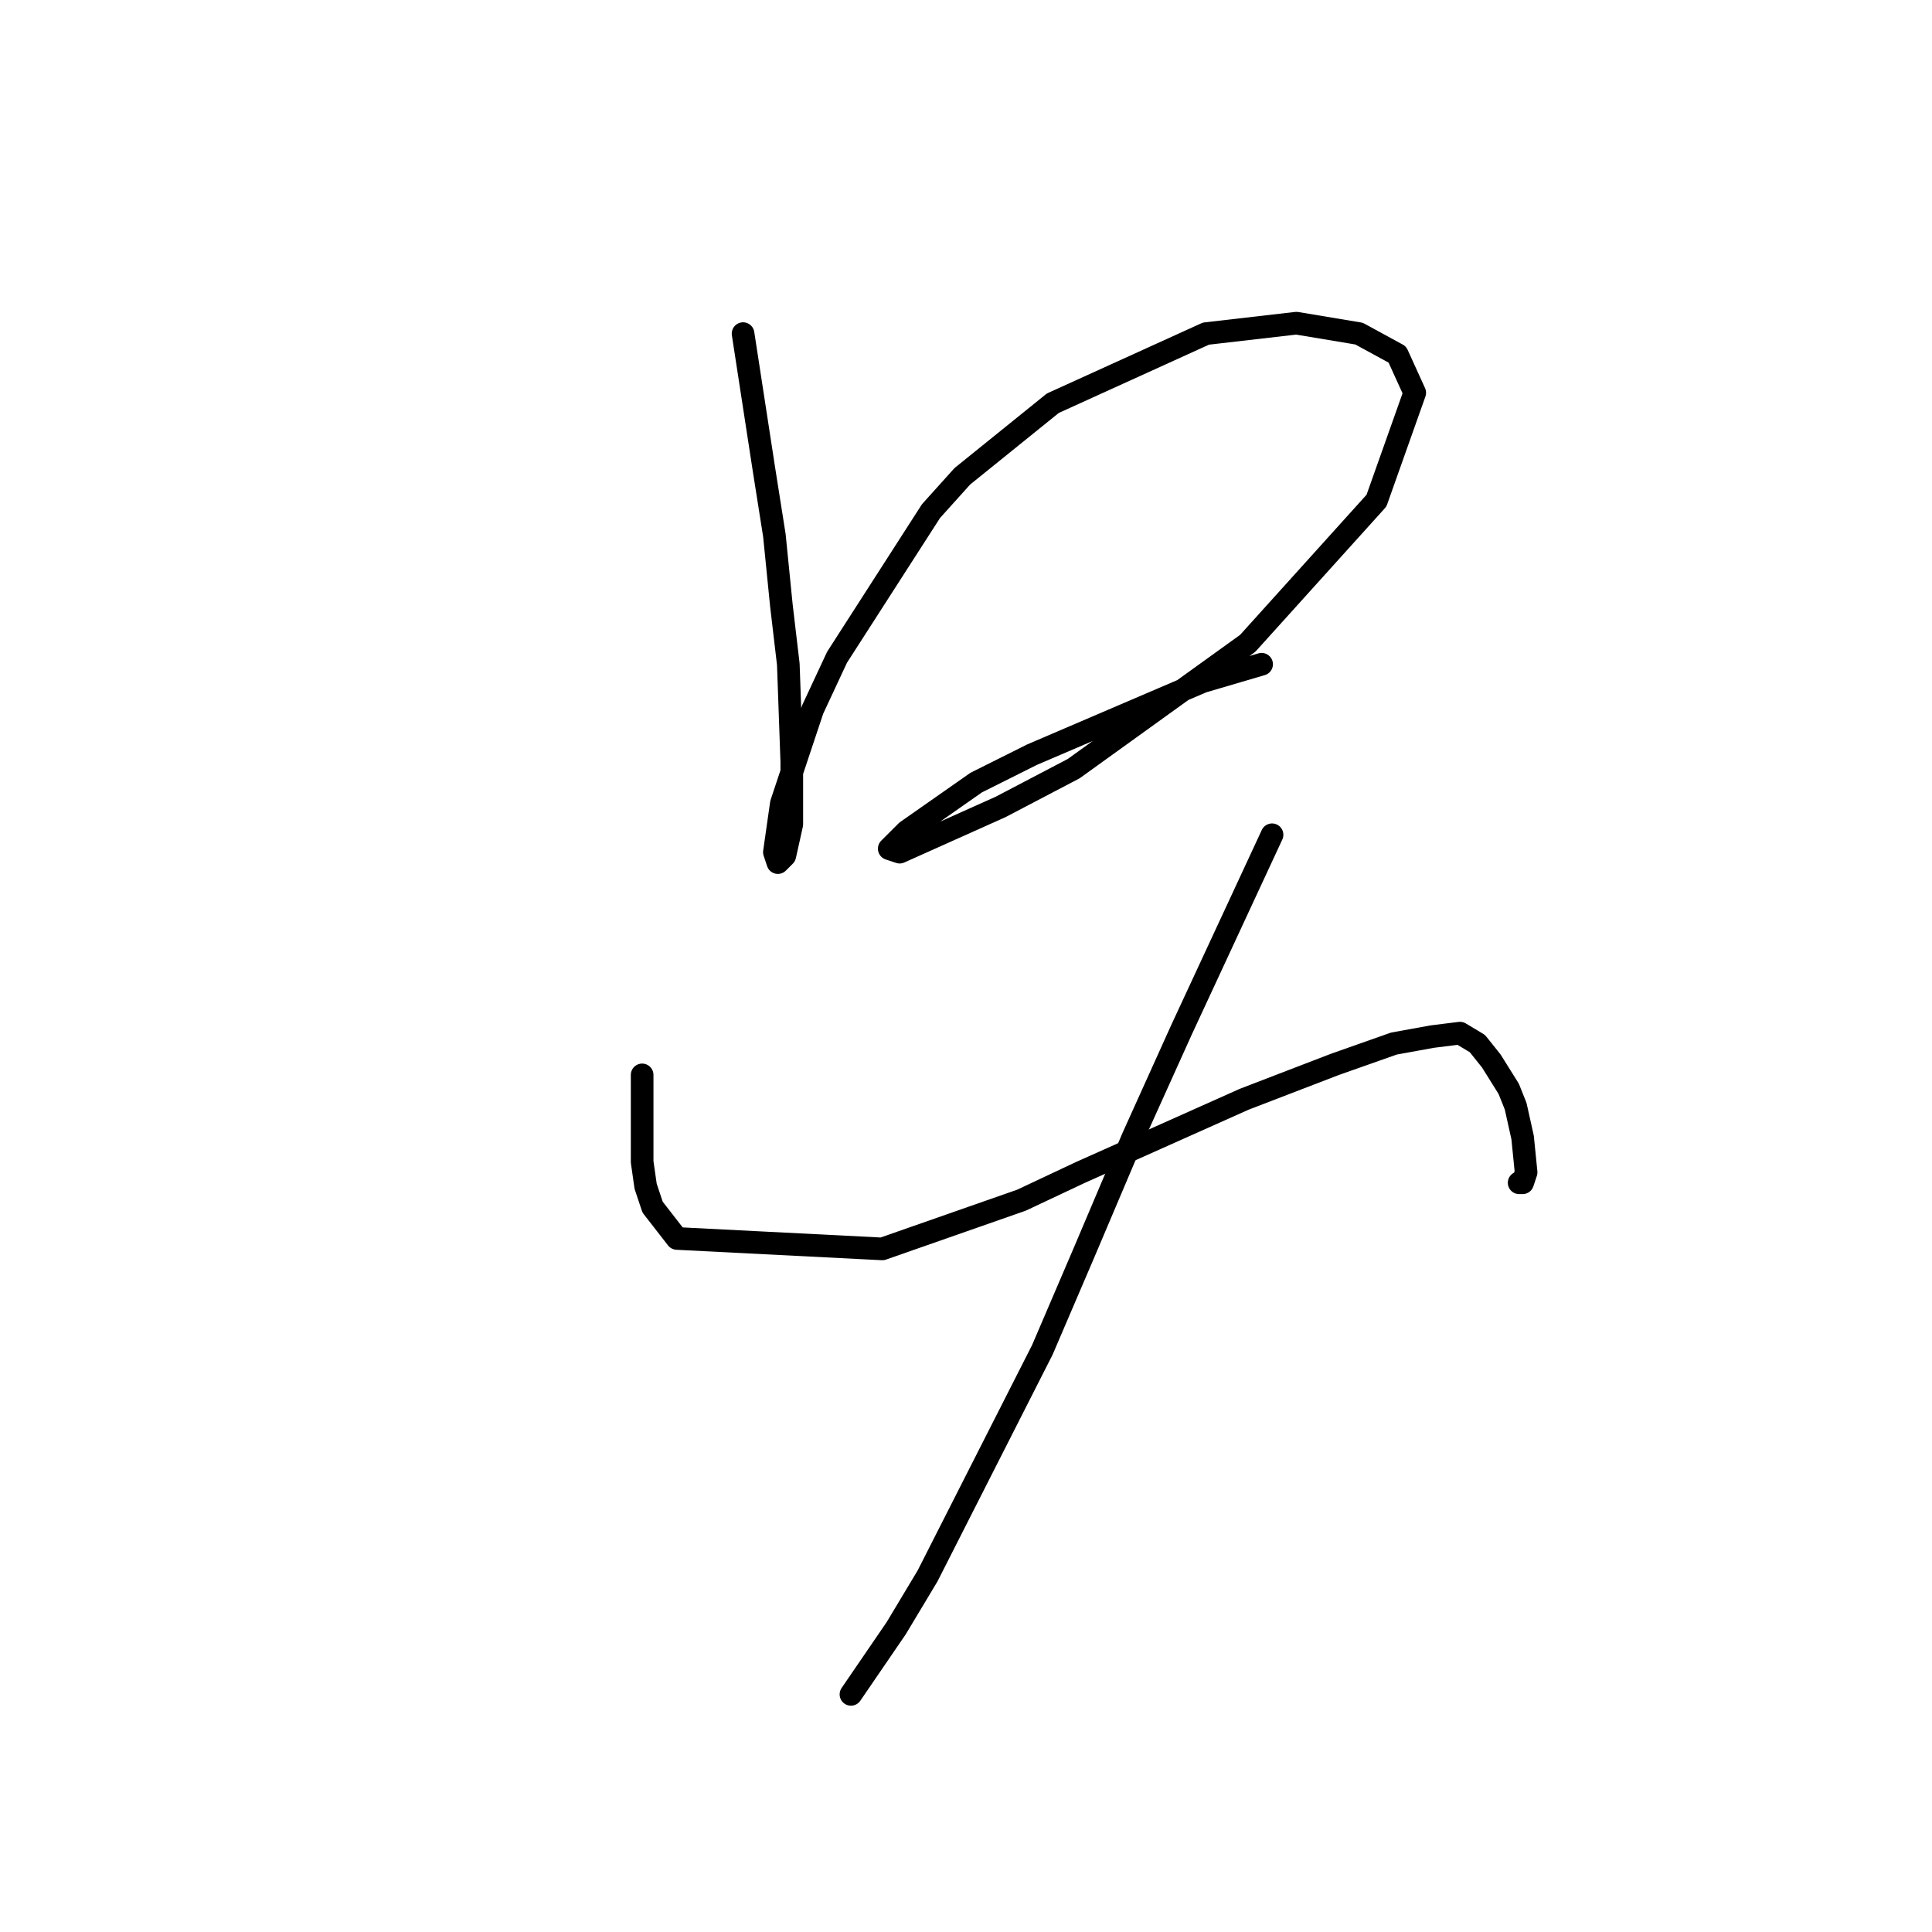 <?xml version="1.0" standalone="no"?>
    <svg width="256" height="256" xmlns="http://www.w3.org/2000/svg" version="1.1">
    <polyline stroke="black" stroke-width="3" stroke-linecap="round" fill="transparent" stroke-linejoin="round" points="98.46 44.207 101.227 62.191 102.611 70.953 103.533 80.176 104.455 88.015 104.916 100.927 104.916 109.227 103.994 113.377 103.072 114.3 102.611 112.916 103.533 106.46 107.683 94.01 110.911 87.093 123.362 67.725 127.512 63.113 139.502 53.43 159.792 44.207 171.781 42.823 180.082 44.207 185.154 46.974 187.46 52.046 182.388 66.341 165.325 85.248 142.269 101.849 132.585 106.922 119.212 112.916 117.828 112.455 120.134 110.15 129.357 103.694 136.735 100.004 159.331 90.321 167.17 88.015 167.17 88.015 " />
        <polyline stroke="black" stroke-width="3" stroke-linecap="round" fill="transparent" stroke-linejoin="round" points="85.087 142.429 85.087 153.958 85.549 157.186 86.471 159.952 89.699 164.103 116.906 165.486 135.352 159.03 143.191 155.341 164.864 145.657 176.854 141.046 184.693 138.279 189.766 137.357 193.455 136.896 195.761 138.279 197.605 140.585 199.911 144.274 200.833 146.579 201.755 150.73 202.216 155.341 201.755 156.724 201.294 156.724 201.294 156.724 " />
        <polyline stroke="black" stroke-width="3" stroke-linecap="round" fill="transparent" stroke-linejoin="round" points="168.553 110.611 156.564 136.434 150.108 150.73 143.652 165.947 138.118 178.859 122.901 208.833 118.75 215.75 112.756 224.512 112.756 224.512 " />
        </svg>